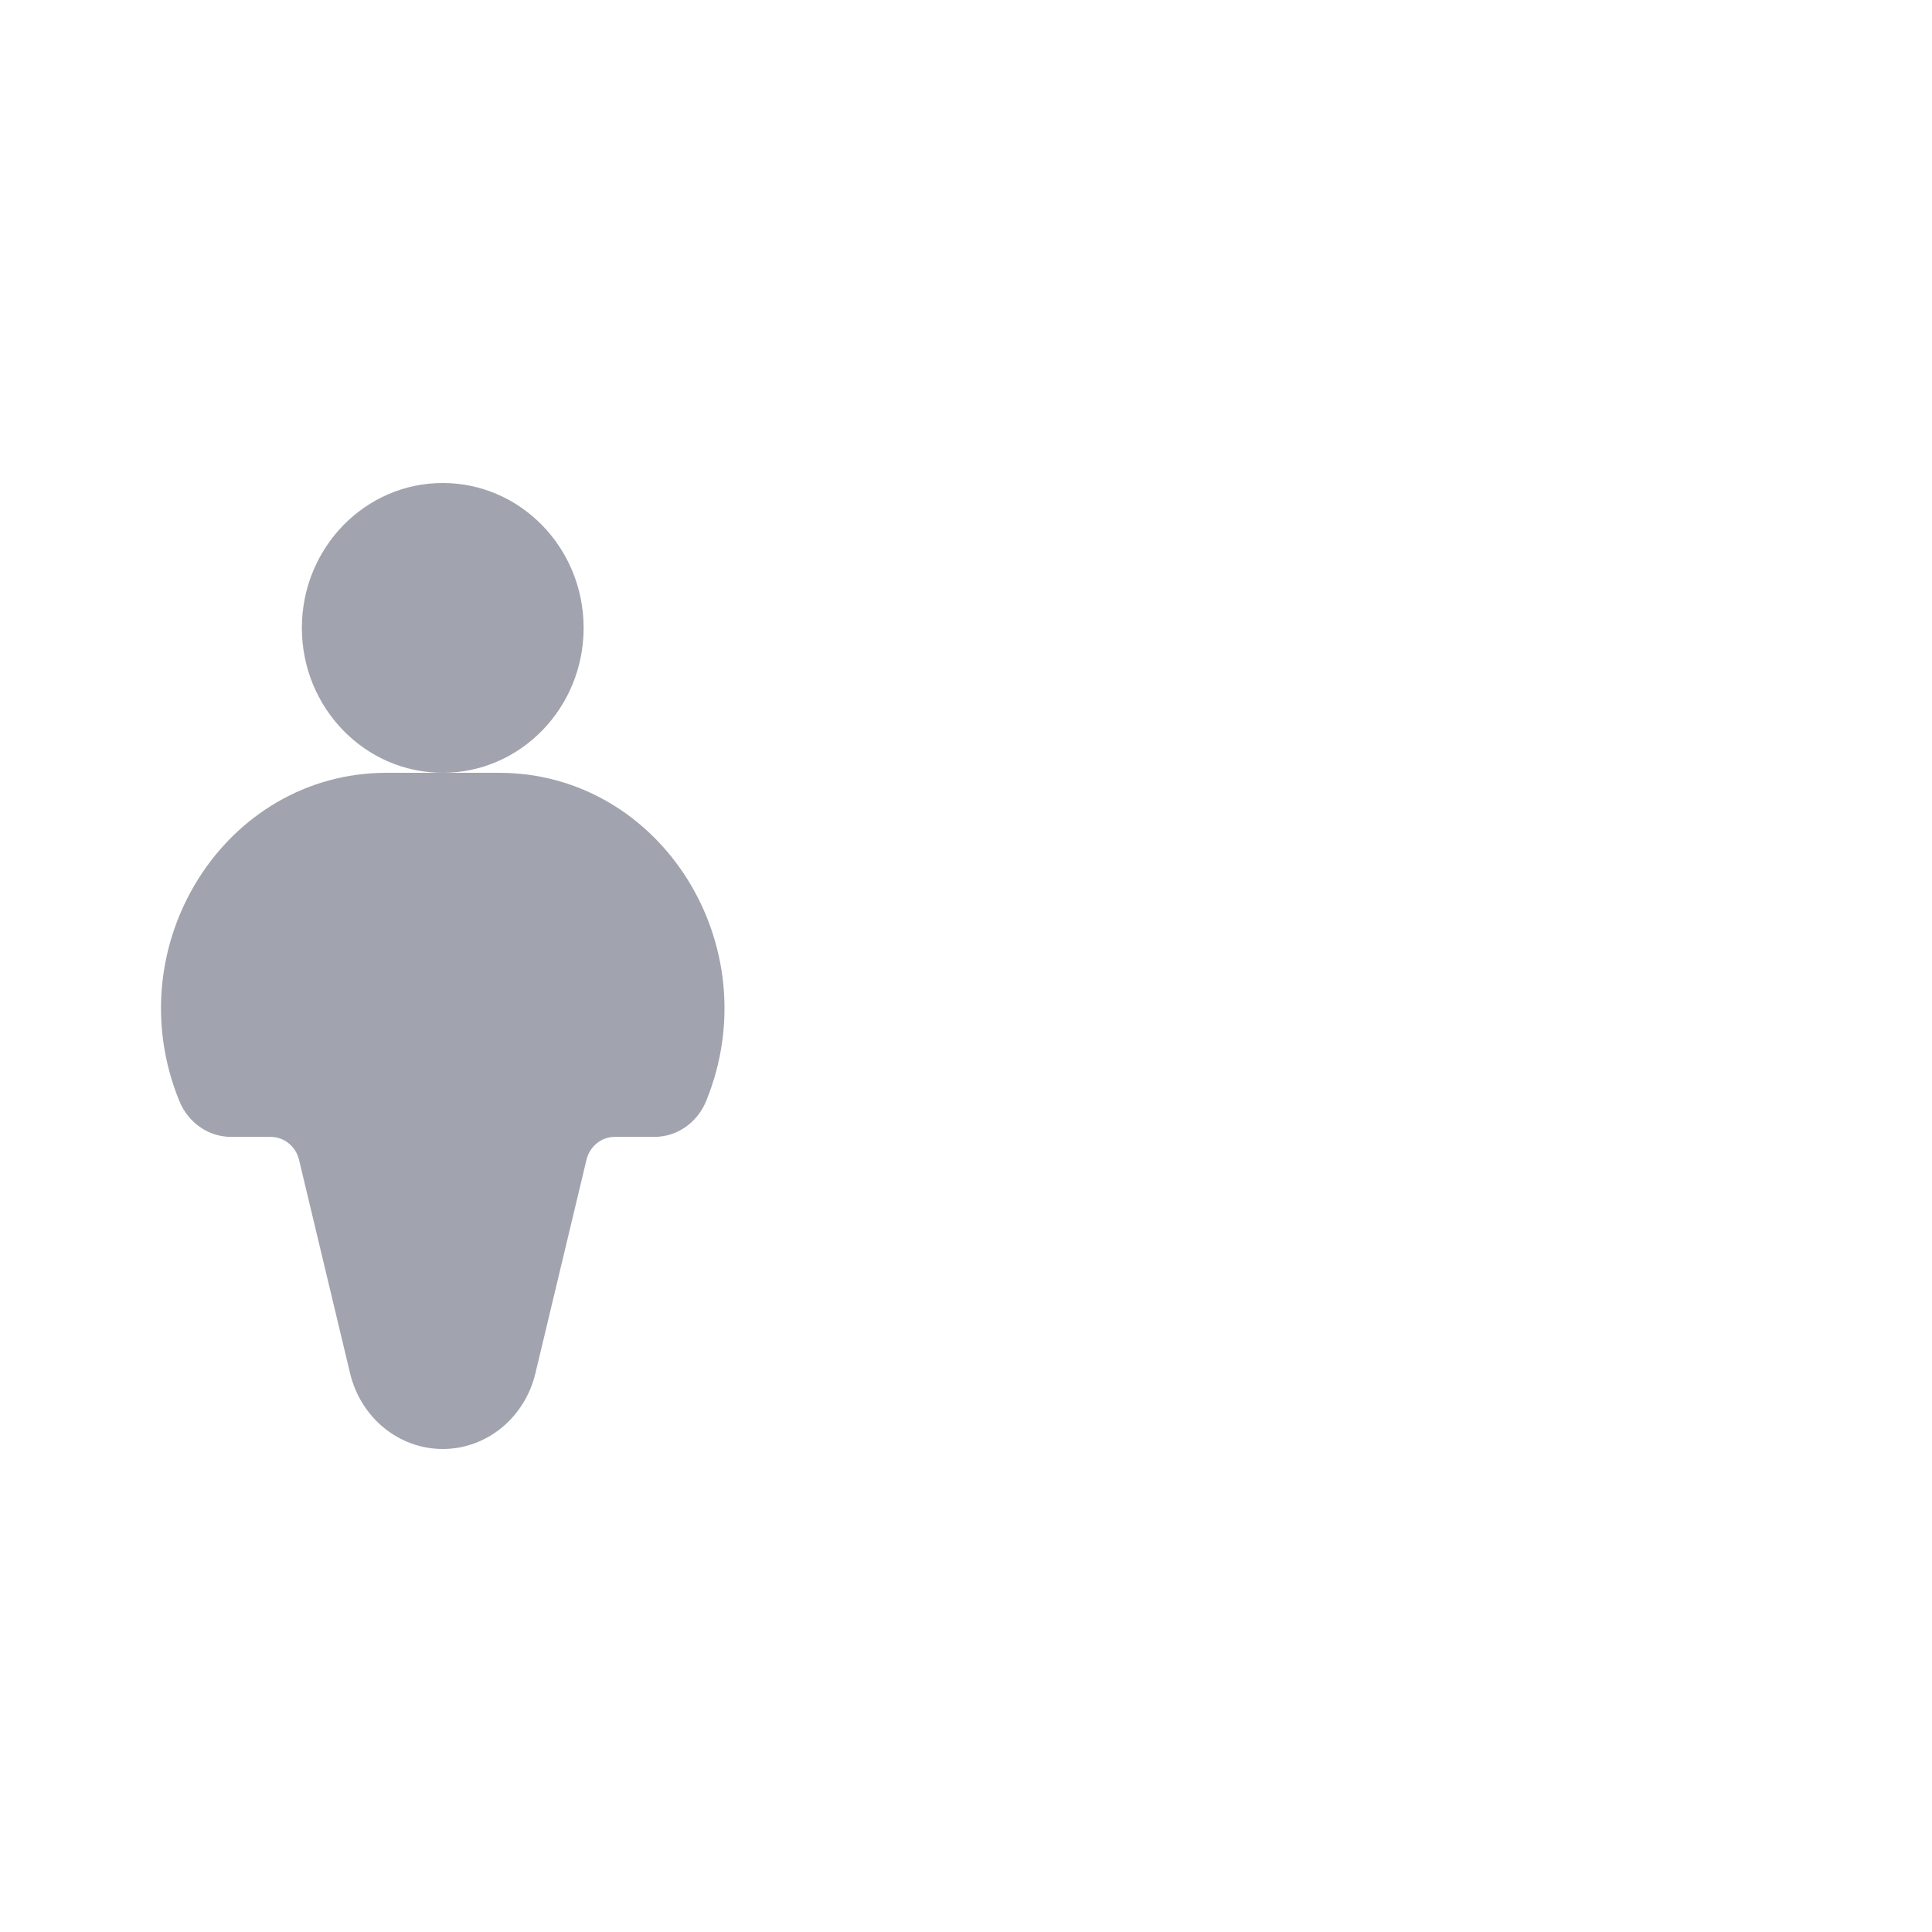 <svg width="24" height="24" viewBox="0 0 24 24" fill="none" xmlns="http://www.w3.org/2000/svg">
<g opacity="0.4">
<path d="M6.199 9.6H5.5H4.801C2.792 9.6 1.438 11.748 2.229 13.68C2.34 13.949 2.592 14.123 2.872 14.123H3.364C3.53 14.123 3.675 14.241 3.715 14.409L4.349 17.06C4.481 17.612 4.955 18 5.5 18C6.045 18 6.519 17.612 6.651 17.06L7.285 14.409C7.325 14.241 7.47 14.123 7.636 14.123H8.128C8.408 14.123 8.66 13.949 8.771 13.68C9.562 11.748 8.208 9.6 6.199 9.6Z" fill="#141B34"/>
<path d="M7.25 7.8C7.25 8.794 6.466 9.6 5.5 9.6C4.534 9.6 3.75 8.794 3.75 7.8C3.75 6.806 4.534 6 5.5 6C6.466 6 7.25 6.806 7.25 7.8Z" fill="#141B34"/>
</g>
<path class="pr-icon-duotone-secondary" d="M16 5C16 3.586 16 2.879 16.439 2.439C16.879 2 17.586 2 19 2C20.414 2 21.121 2 21.561 2.439C22 2.879 22 3.586 22 5C22 6.414 22 7.121 21.561 7.561C21.121 8 20.414 8 19 8C17.586 8 16.879 8 16.439 7.561C16 7.121 16 6.414 16 5Z" />
<path class="pr-icon-duotone-secondary" d="M16 19C16 17.586 16 16.879 16.439 16.439C16.879 16 17.586 16 19 16C20.414 16 21.121 16 21.561 16.439C22 16.879 22 17.586 22 19C22 20.414 22 21.121 21.561 21.561C21.121 22 20.414 22 19 22C17.586 22 16.879 22 16.439 21.561C16 21.121 16 20.414 16 19Z" />
<path d="M5.5 9.6C6.466 9.6 7.25 8.794 7.25 7.8C7.25 6.806 6.466 6 5.5 6C4.534 6 3.75 6.806 3.75 7.8C3.75 8.794 4.534 9.6 5.5 9.6ZM5.5 9.6H4.801C2.792 9.6 1.438 11.748 2.229 13.68C2.34 13.949 2.592 14.123 2.872 14.123H3.364C3.53 14.123 3.675 14.241 3.715 14.409L4.349 17.06C4.481 17.612 4.955 18 5.5 18C6.045 18 6.519 17.612 6.651 17.06L7.285 14.409C7.325 14.241 7.47 14.123 7.636 14.123H8.128C8.408 14.123 8.66 13.949 8.771 13.68C9.562 11.748 8.208 9.6 6.199 9.6H5.5Z" class="pr-icon-duotone-primary-stroke" stroke-width="1.5"/>
<path d="M16 5C16 3.586 16 2.879 16.439 2.439C16.879 2 17.586 2 19 2C20.414 2 21.121 2 21.561 2.439C22 2.879 22 3.586 22 5C22 6.414 22 7.121 21.561 7.561C21.121 8 20.414 8 19 8C17.586 8 16.879 8 16.439 7.561C16 7.121 16 6.414 16 5Z" class="pr-icon-duotone-primary-stroke" stroke-width="1.5"/>
<path d="M16 19C16 17.586 16 16.879 16.439 16.439C16.879 16 17.586 16 19 16C20.414 16 21.121 16 21.561 16.439C22 16.879 22 17.586 22 19C22 20.414 22 21.121 21.561 21.561C21.121 22 20.414 22 19 22C17.586 22 16.879 22 16.439 21.561C16 21.121 16 20.414 16 19Z" class="pr-icon-duotone-primary-stroke" stroke-width="1.5"/>
<path d="M16 5H15C12.547 5.183 12 6.203 12 9.653L12 14.347C12 17.797 12.547 18.817 15 19H16" class="pr-icon-duotone-primary-stroke" stroke-width="1.5" stroke-linecap="round" stroke-linejoin="round"/>
</svg>
